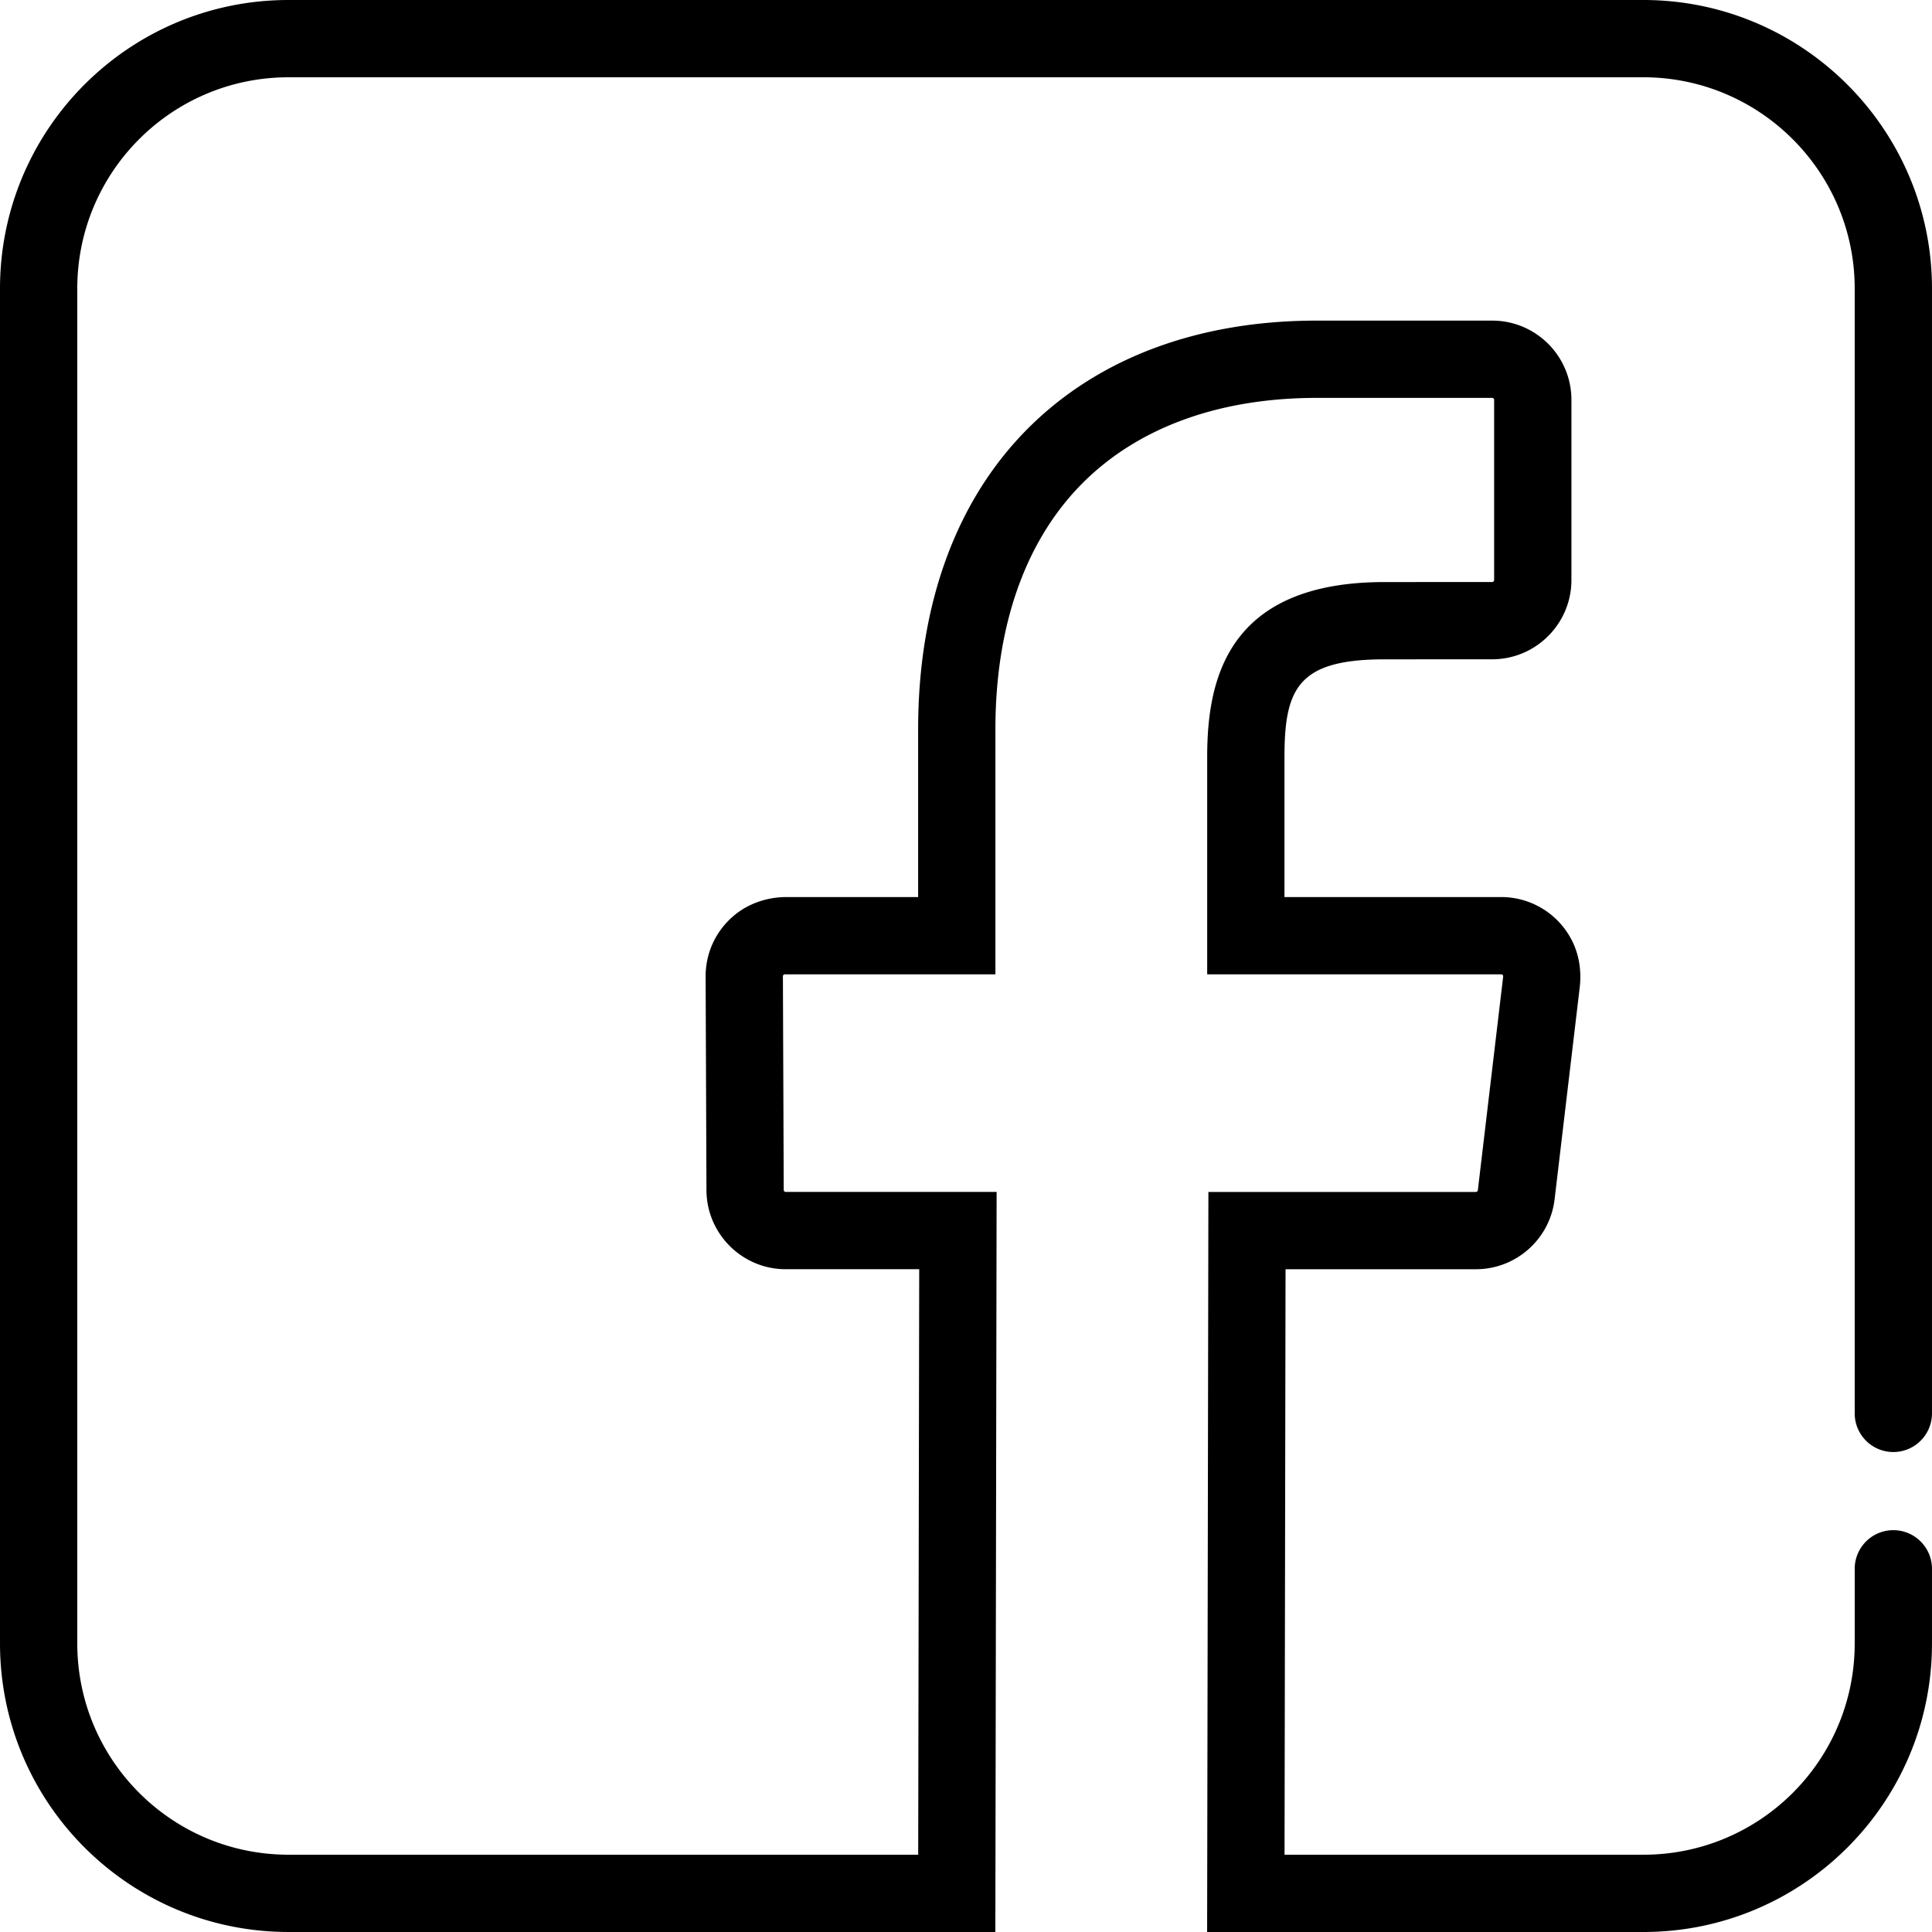 <svg viewBox="0 0 500 500">
<path fill="currentColor" fill-rule="evenodd" clip-rule="evenodd" d="M479.996 406.007v19.313c0 30.199-24.48 54.68-54.68 54.68h-92.879l.26-151.525h49.26c10.391 0 19.148-7.782 20.371-18.1l6.501-54.842c.5-4.218-.145-8.536-2.104-12.304a20.527 20.527 0 00-18.215-11.074h-56.09v-36.251c0-17.818 3.6-25.267 25.906-25.267l27.853-.012c11.305-.008 20.503-9.211 20.503-20.515v-46.621c0-11.33-9.185-20.515-20.516-20.515h-45.383c-30.43 0-56.14 9.515-74.354 27.516-18.852 18.633-28.817 45.688-28.817 78.24v43.424H203.6c-5.16 0-10.237 1.739-14.088 5.173-4.456 3.973-6.917 9.508-6.895 15.42l.214 55.29c.044 11.268 9.246 20.436 20.514 20.436h34.545l-.26 151.525H74.681c-30.2 0-54.68-24.482-54.68-54.681V74.68C20 44.48 44.48 20 74.681 20h350.632c30.151 0 54.681 24.53 54.682 54.68v291.103c0 5.523 4.478 10 10 10s10-4.477 10-10V74.68C499.996 33.5 466.493 0 425.314 0H74.681C33.435 0 .001 33.436.001 74.68v350.637c0 41.245 33.434 74.68 74.68 74.68h182.913l.33-191.524h-54.58a.513.513 0 01-.514-.512l-.214-55.29c0-.058 0-.213.151-.366.151-.151.306-.151.365-.151h54.48V188.73c0-27.087 7.91-49.223 22.876-64.015 14.39-14.223 35.24-21.741 60.295-21.741h45.383c.283 0 .516.232.516.515v46.62a.517.517 0 01-.515.516l-27.846.012c-41.143 0-45.9 25.835-45.9 45.267v56.25h76.09c.068 0 .23 0 .383.174.154.173.135.327.126.403l-6.553 55.29a.515.515 0 01-.51.454h-69.225L312.402 500h112.914c41.244 0 74.68-33.435 74.68-74.68v-19.313c0-5.523-4.478-10-10-10s-10 4.477-10 10"/>
</svg>

